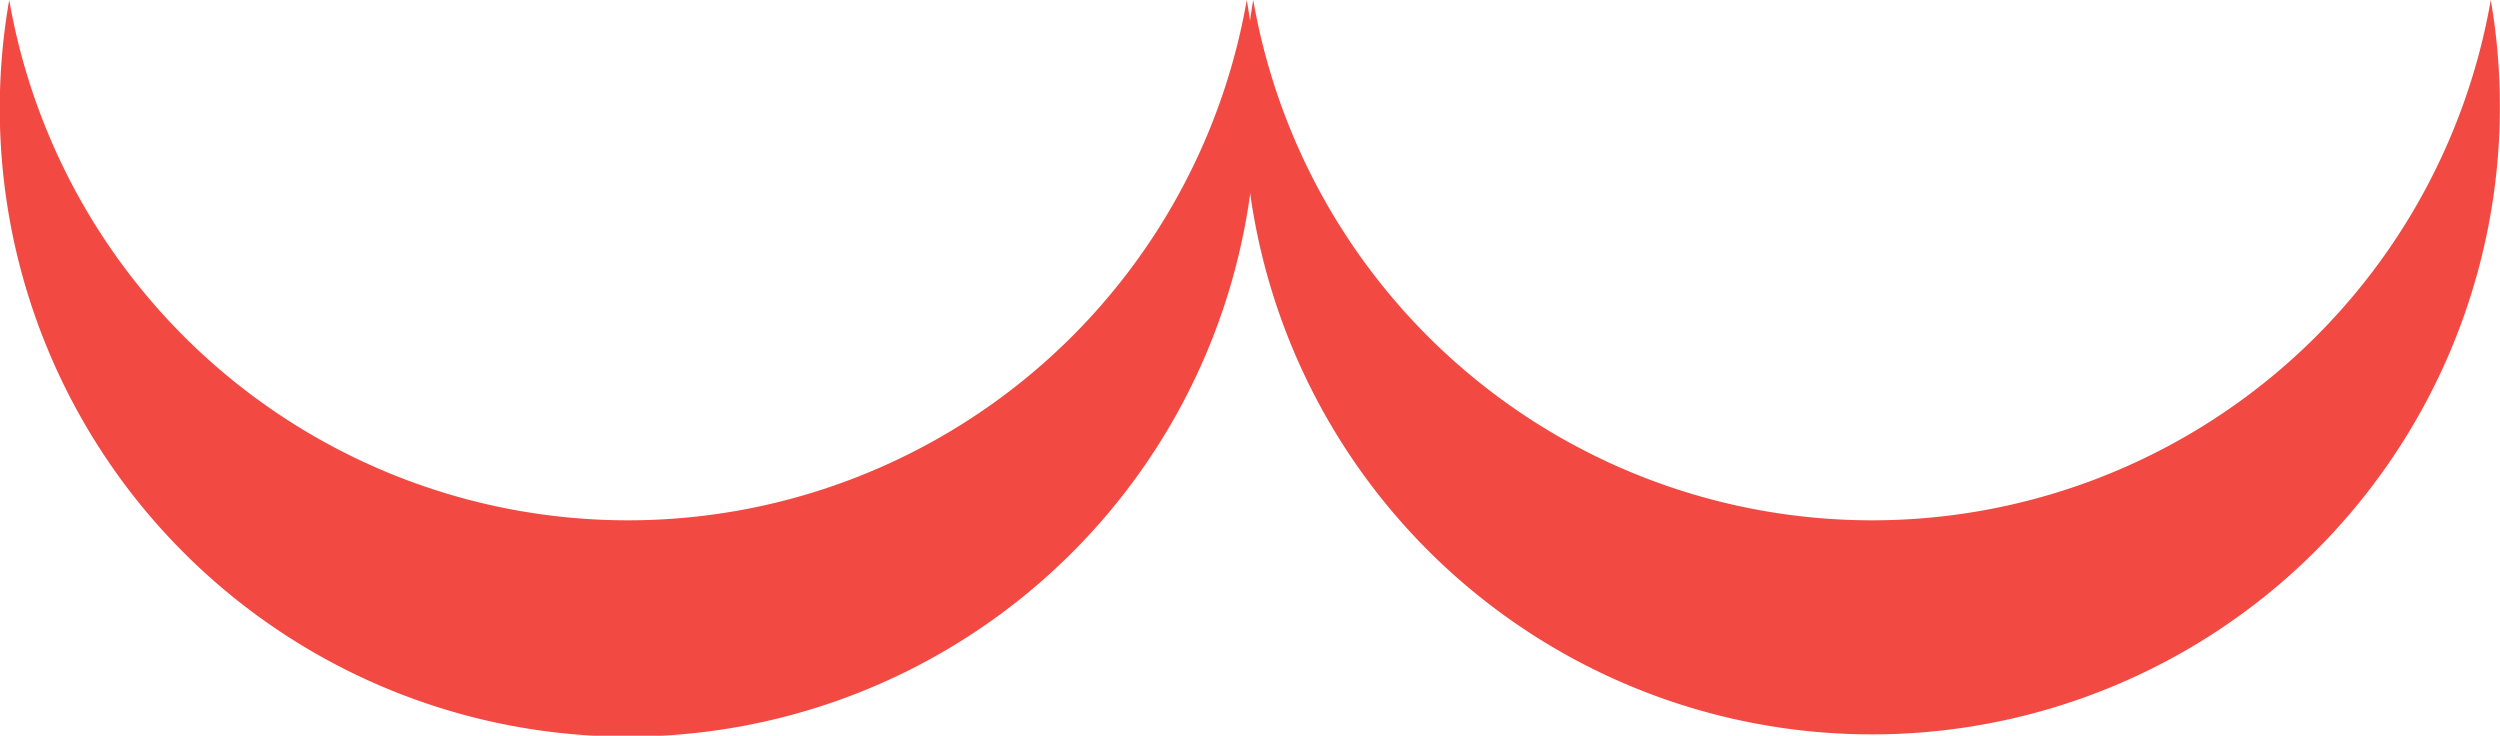 <svg xmlns="http://www.w3.org/2000/svg" viewBox="0 0 108.54 31.94"><defs><style>.cls-1{fill:#f24943;}</style></defs><title>Asset 4</title><g id="Layer_2" data-name="Layer 2"><g id="Слой_1" data-name="Слой 1"><path class="cls-1" d="M27.26,22.59A27.27,27.27,0,0,1,.4,0,27.27,27.27,0,1,0,54.53,4.67,27.44,27.44,0,0,0,54.13,0,27.27,27.27,0,0,1,27.26,22.59Z"/><path class="cls-1" d="M81.28,22.59A27.27,27.27,0,0,1,54.41,0a27.26,27.26,0,1,0,53.73,0A27.27,27.27,0,0,1,81.28,22.59Z"/></g></g></svg>